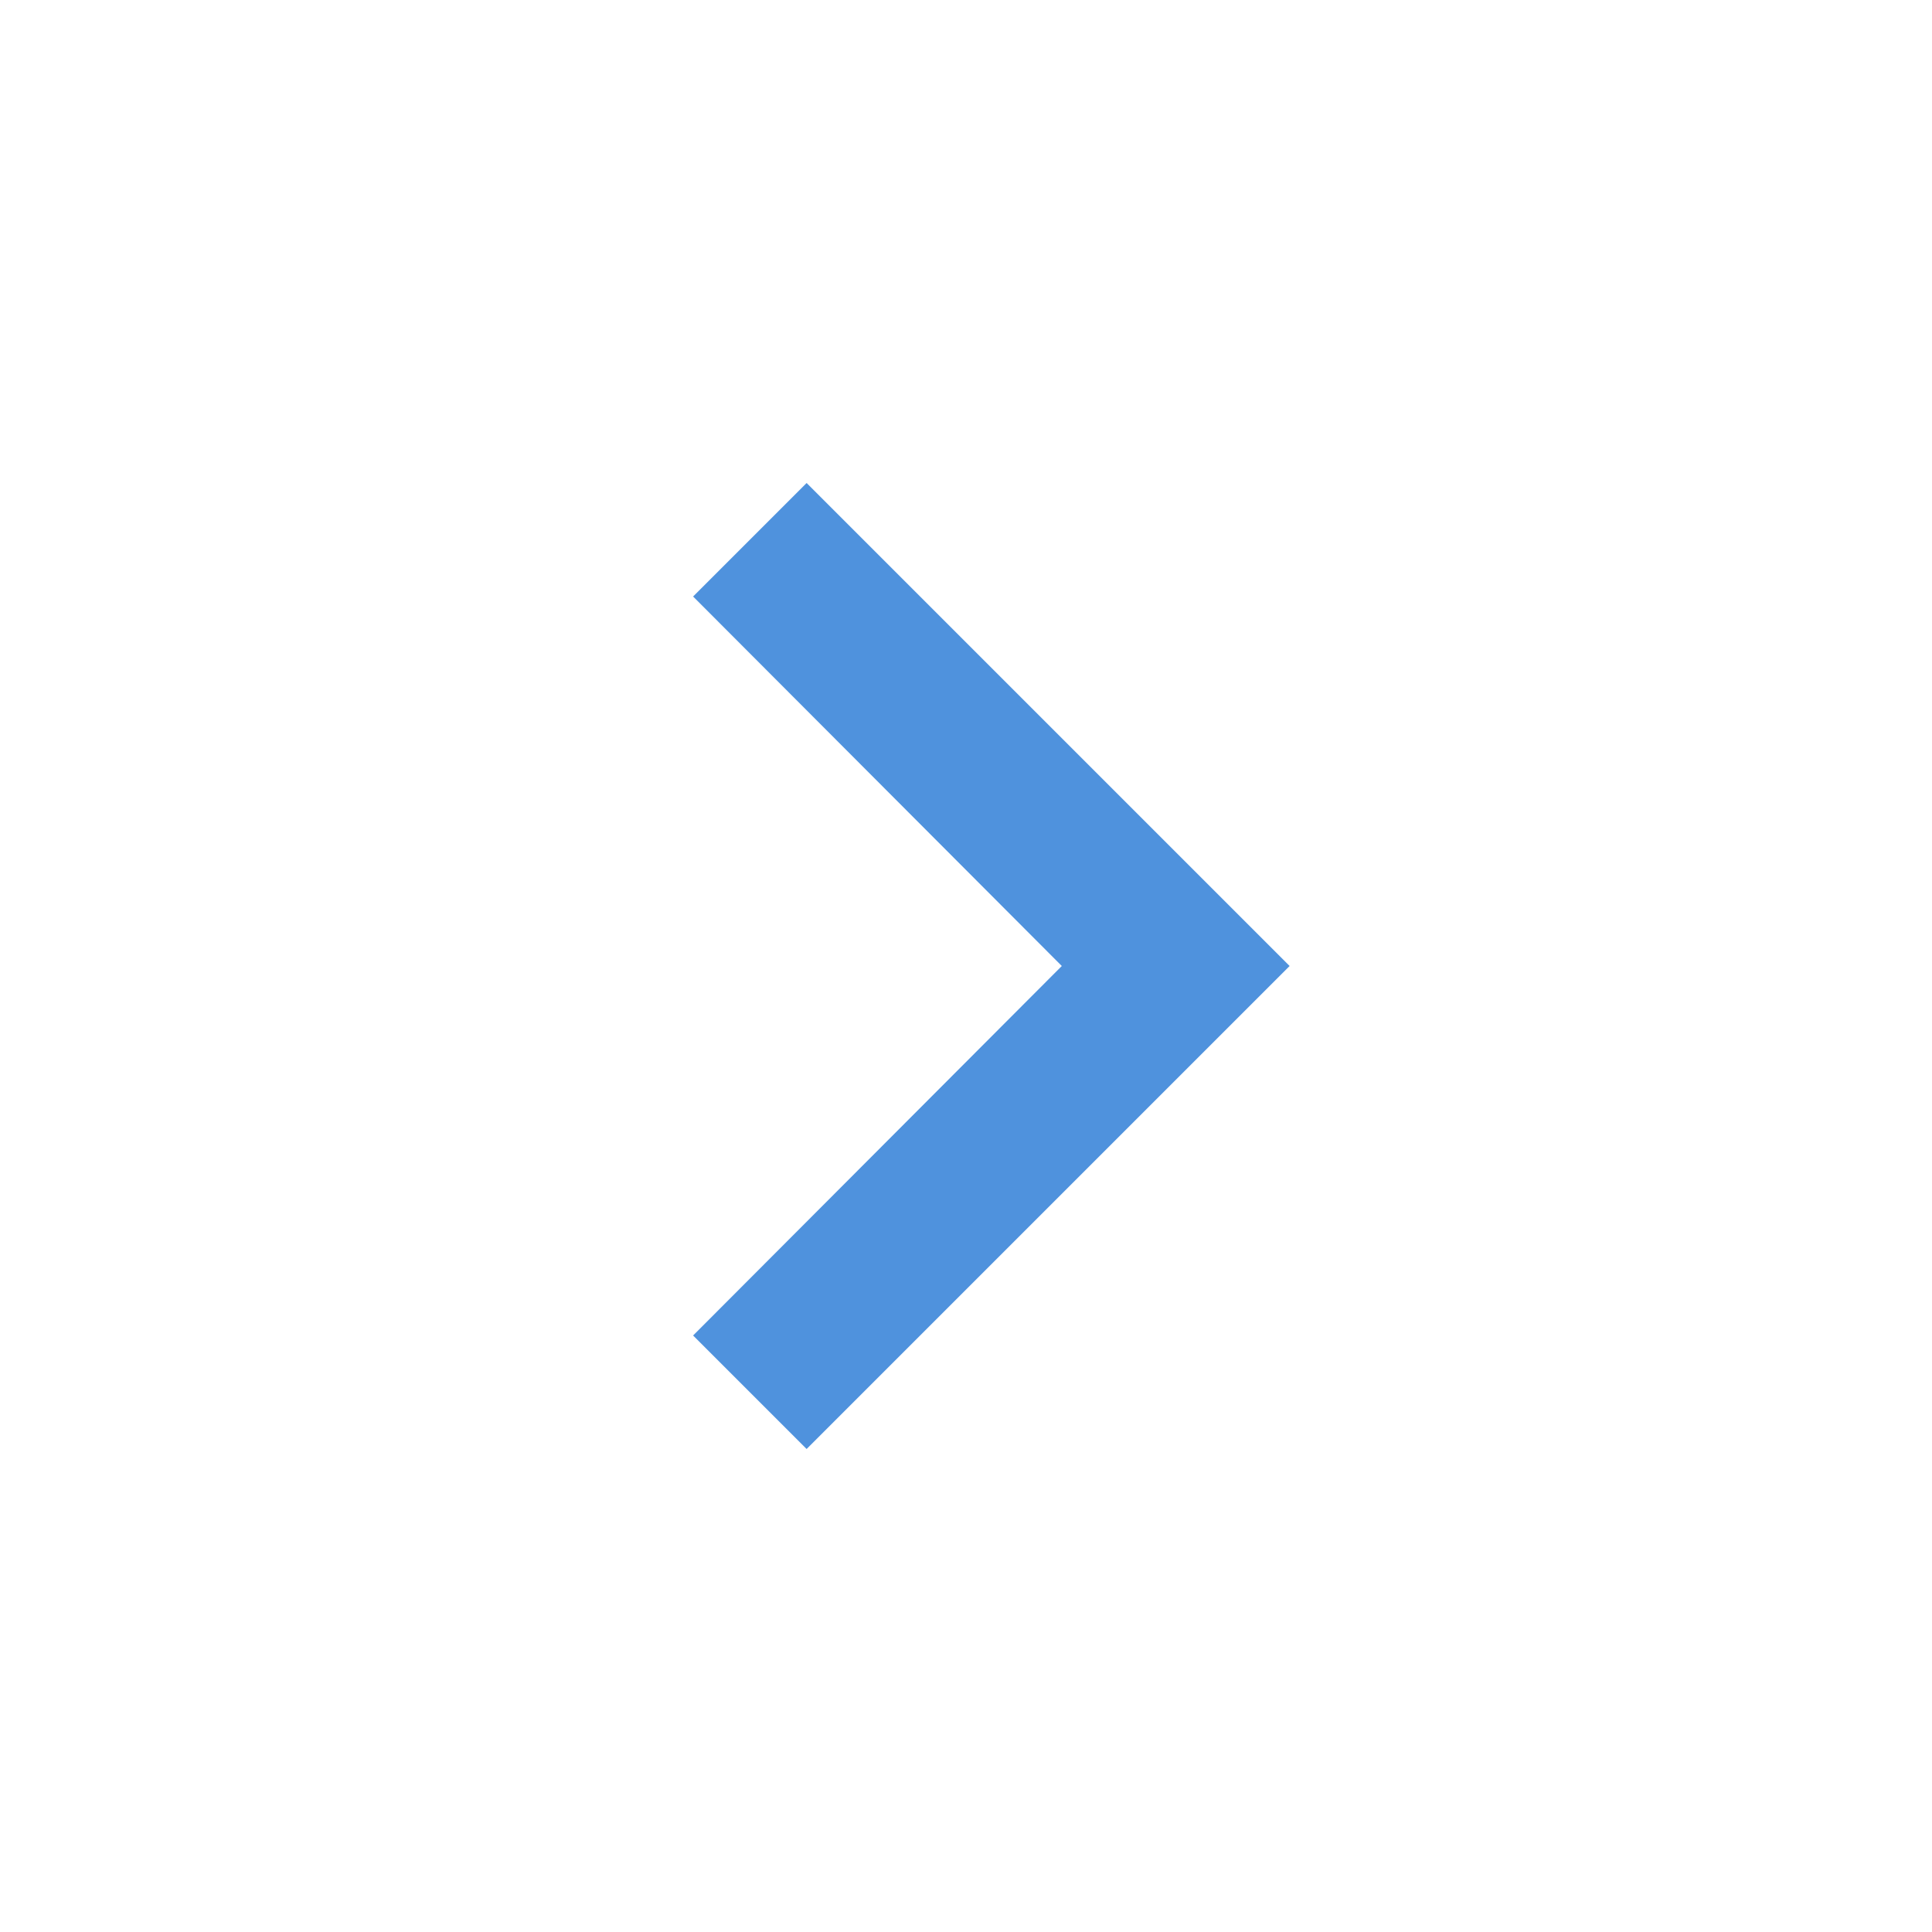 <?xml version="1.0" encoding="UTF-8" standalone="no"?>
<svg
   xmlns:dc="http://purl.org/dc/elements/1.1/"
   xmlns:cc="http://creativecommons.org/ns#"
   xmlns:rdf="http://www.w3.org/1999/02/22-rdf-syntax-ns#"
   xmlns:svg="http://www.w3.org/2000/svg"
   xmlns="http://www.w3.org/2000/svg"
   xmlns:sodipodi="http://sodipodi.sourceforge.net/DTD/sodipodi-0.dtd"
   xmlns:inkscape="http://www.inkscape.org/namespaces/inkscape"
   height="24px"
   viewBox="0 0 24 24"
   width="24px"
   fill="#000000"
   version="1.1"
   id="svg6"
   sodipodi:docname="ModuleNext.svg"
   inkscape:export-filename="c:\D\S4\Base\QTGUI\Resources\Icons\ModuleNext.png"
   inkscape:export-xdpi="96"
   inkscape:export-ydpi="96"
   inkscape:version="0.92.5 (2060ec1f9f, 2020-04-08)">
  <defs
     id="defs10" />
  <sodipodi:namedview
     pagecolor="#ffffff"
     bordercolor="#666666"
     borderopacity="1"
     objecttolerance="10"
     gridtolerance="10"
     guidetolerance="10"
     inkscape:pageopacity="0"
     inkscape:pageshadow="2"
     inkscape:window-width="2256"
     inkscape:window-height="1410"
     id="namedview8"
     showgrid="false"
     inkscape:zoom="9.8333333"
     inkscape:cx="-7.7796611"
     inkscape:cy="12"
     inkscape:window-x="-11"
     inkscape:window-y="-11"
     inkscape:window-maximized="1"
     inkscape:current-layer="svg6" />
  <path
     d="M0 0h24v24H0V0z"
     fill="none"
     id="path2" />
  <path
     d="M10.02 6L8.61 7.41 13.19 12l-4.58 4.59L10.02 18l6-6-6-6z"
     id="path4"
     style="fill:#4f92dd;fill-opacity:1" />
</svg>
